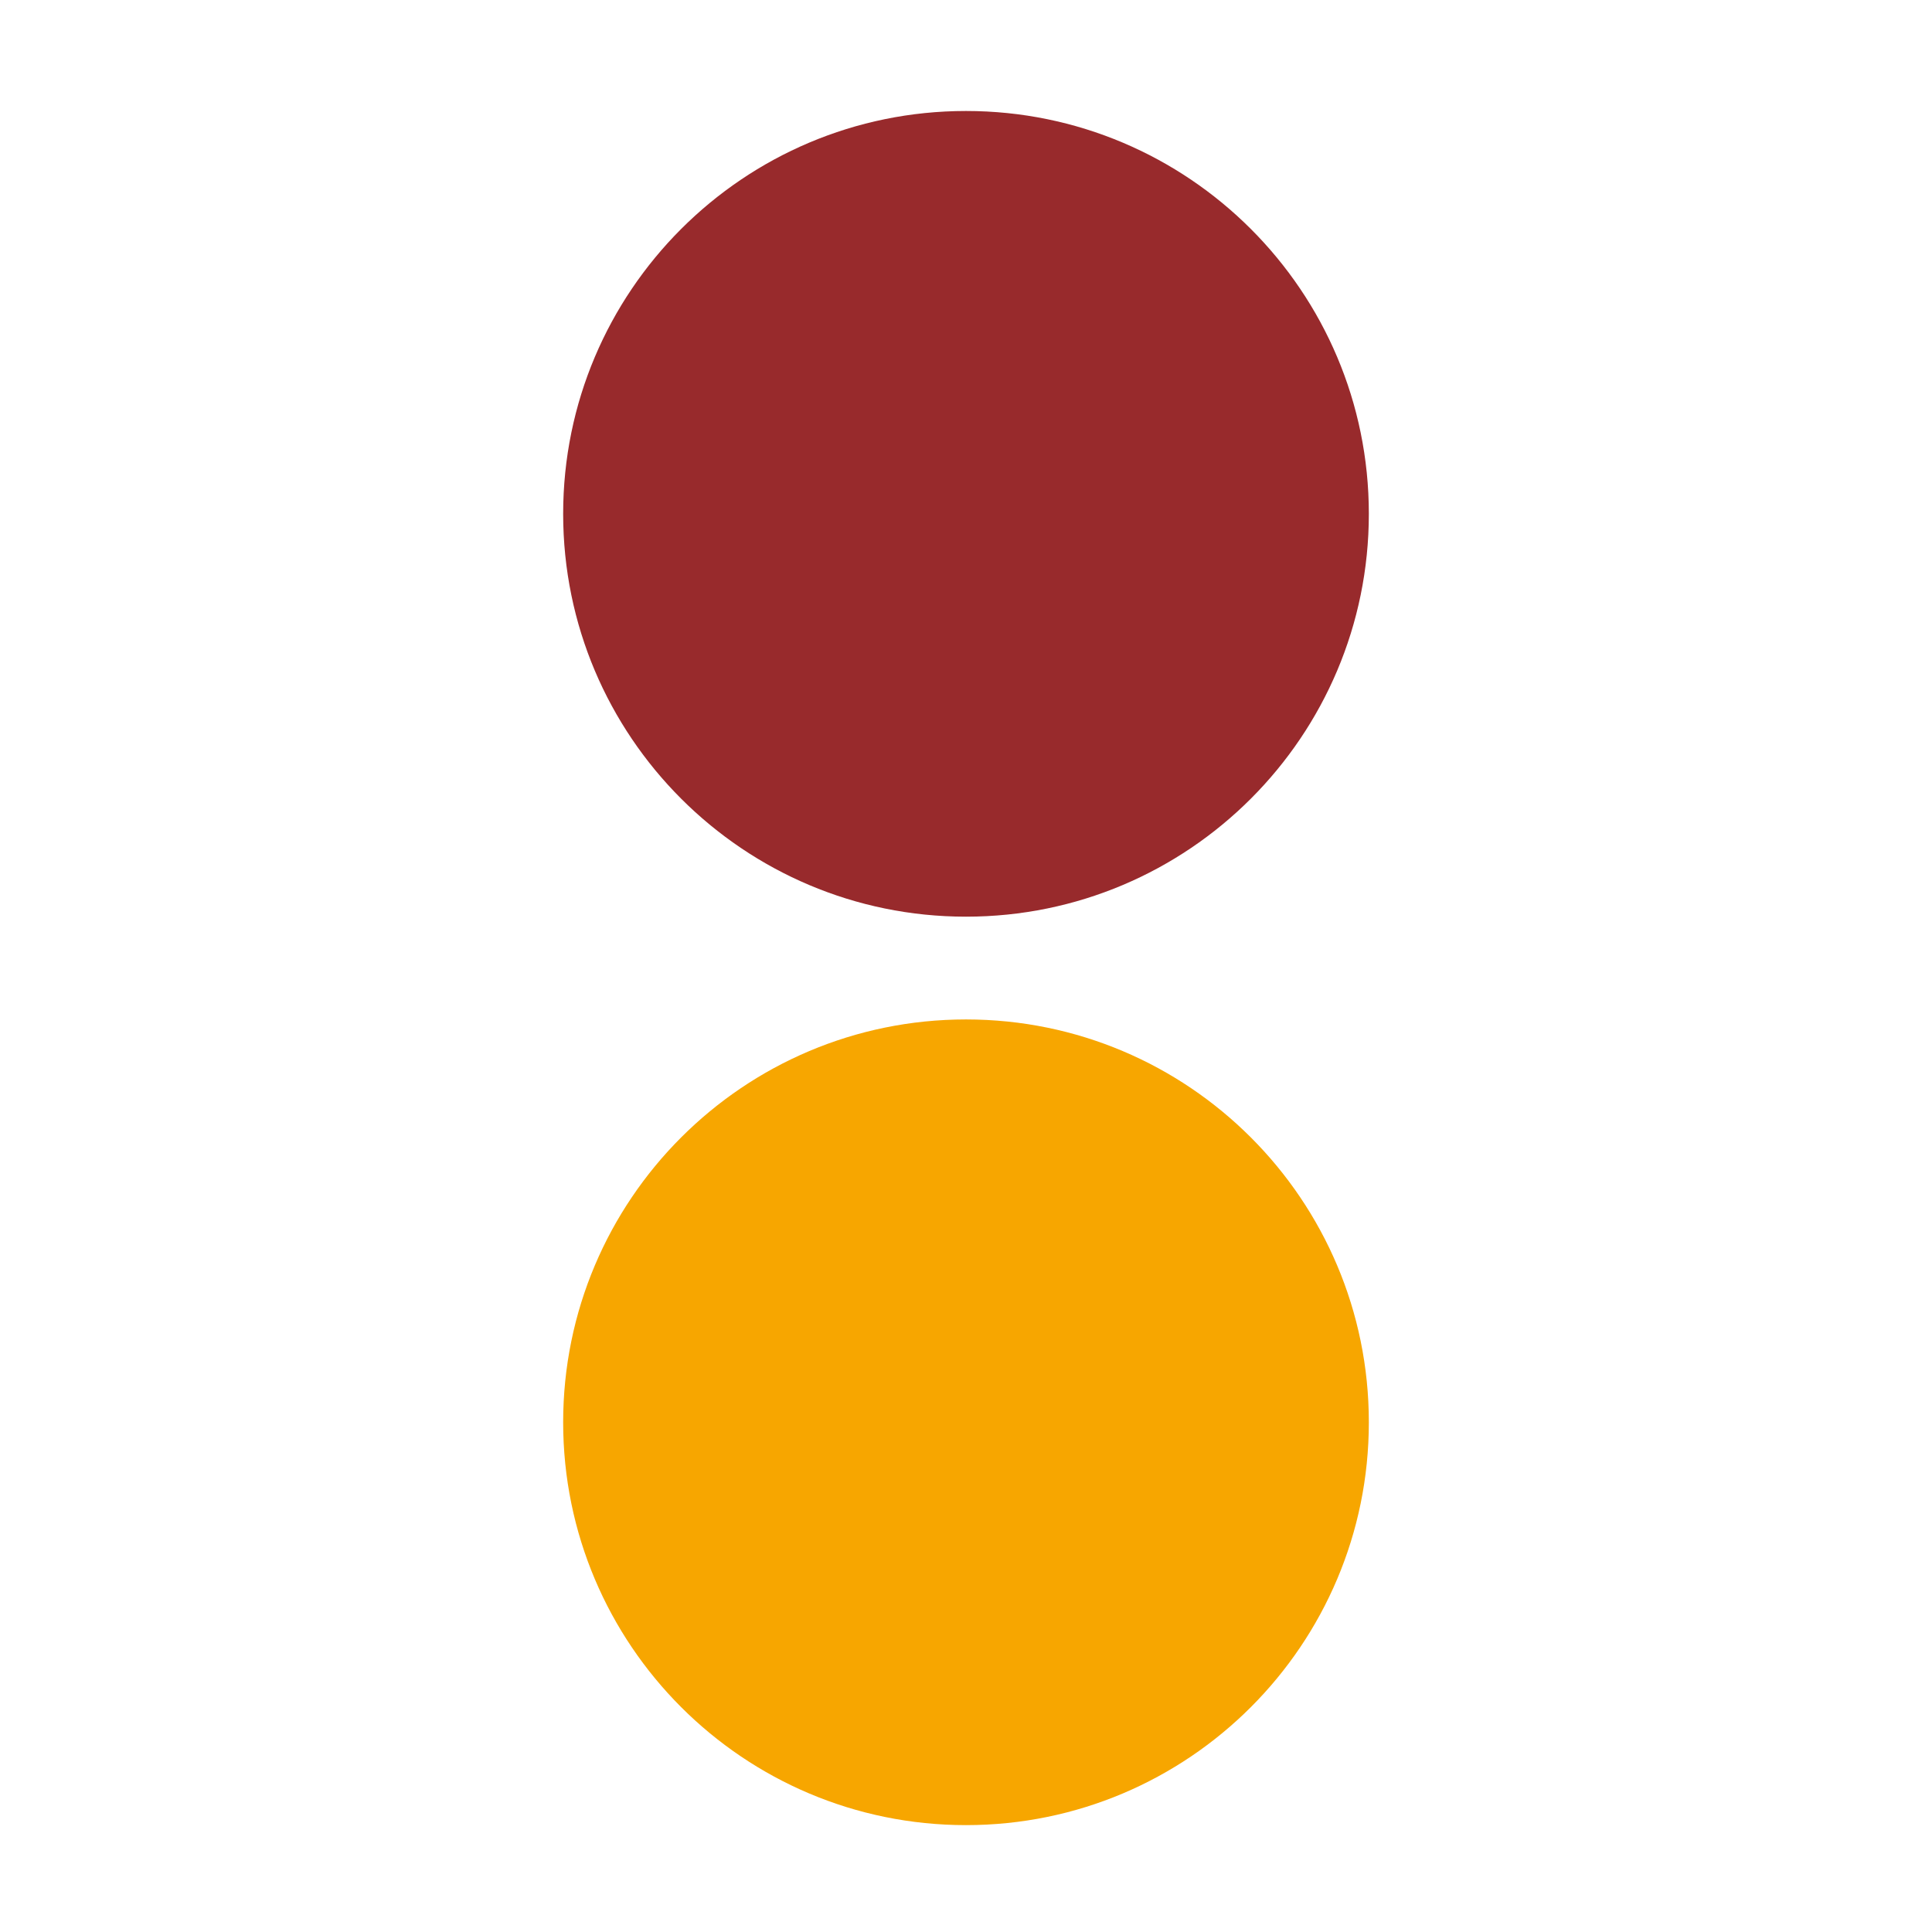 <?xml version="1.0" encoding="utf-8"?>
<svg width="470" height="470" viewBox="0 0 470 470" fill="none" xmlns="http://www.w3.org/2000/svg">
  <g>
    <rect width="470" height="470" fill="#FFFFFF" fill-rule="evenodd" fill-opacity="0" />
    <path id="Oval" d="M0 98C0 43.876 43.876 0 98 0C152.124 0 196 43.876 196 98C196 152.124 152.124 196 98 196C43.876 196 0 152.124 0 98Z" fill="#F7A600" fill-rule="evenodd" transform="translate(137 248)" />
    <path id="Oval" d="M0 98C0 43.876 43.876 0 98 0C152.124 0 196 43.876 196 98C196 152.124 152.124 196 98 196C43.876 196 0 152.124 0 98Z" fill="#982A2C" fill-rule="evenodd" transform="translate(137 27)" />
  </g>
</svg>
